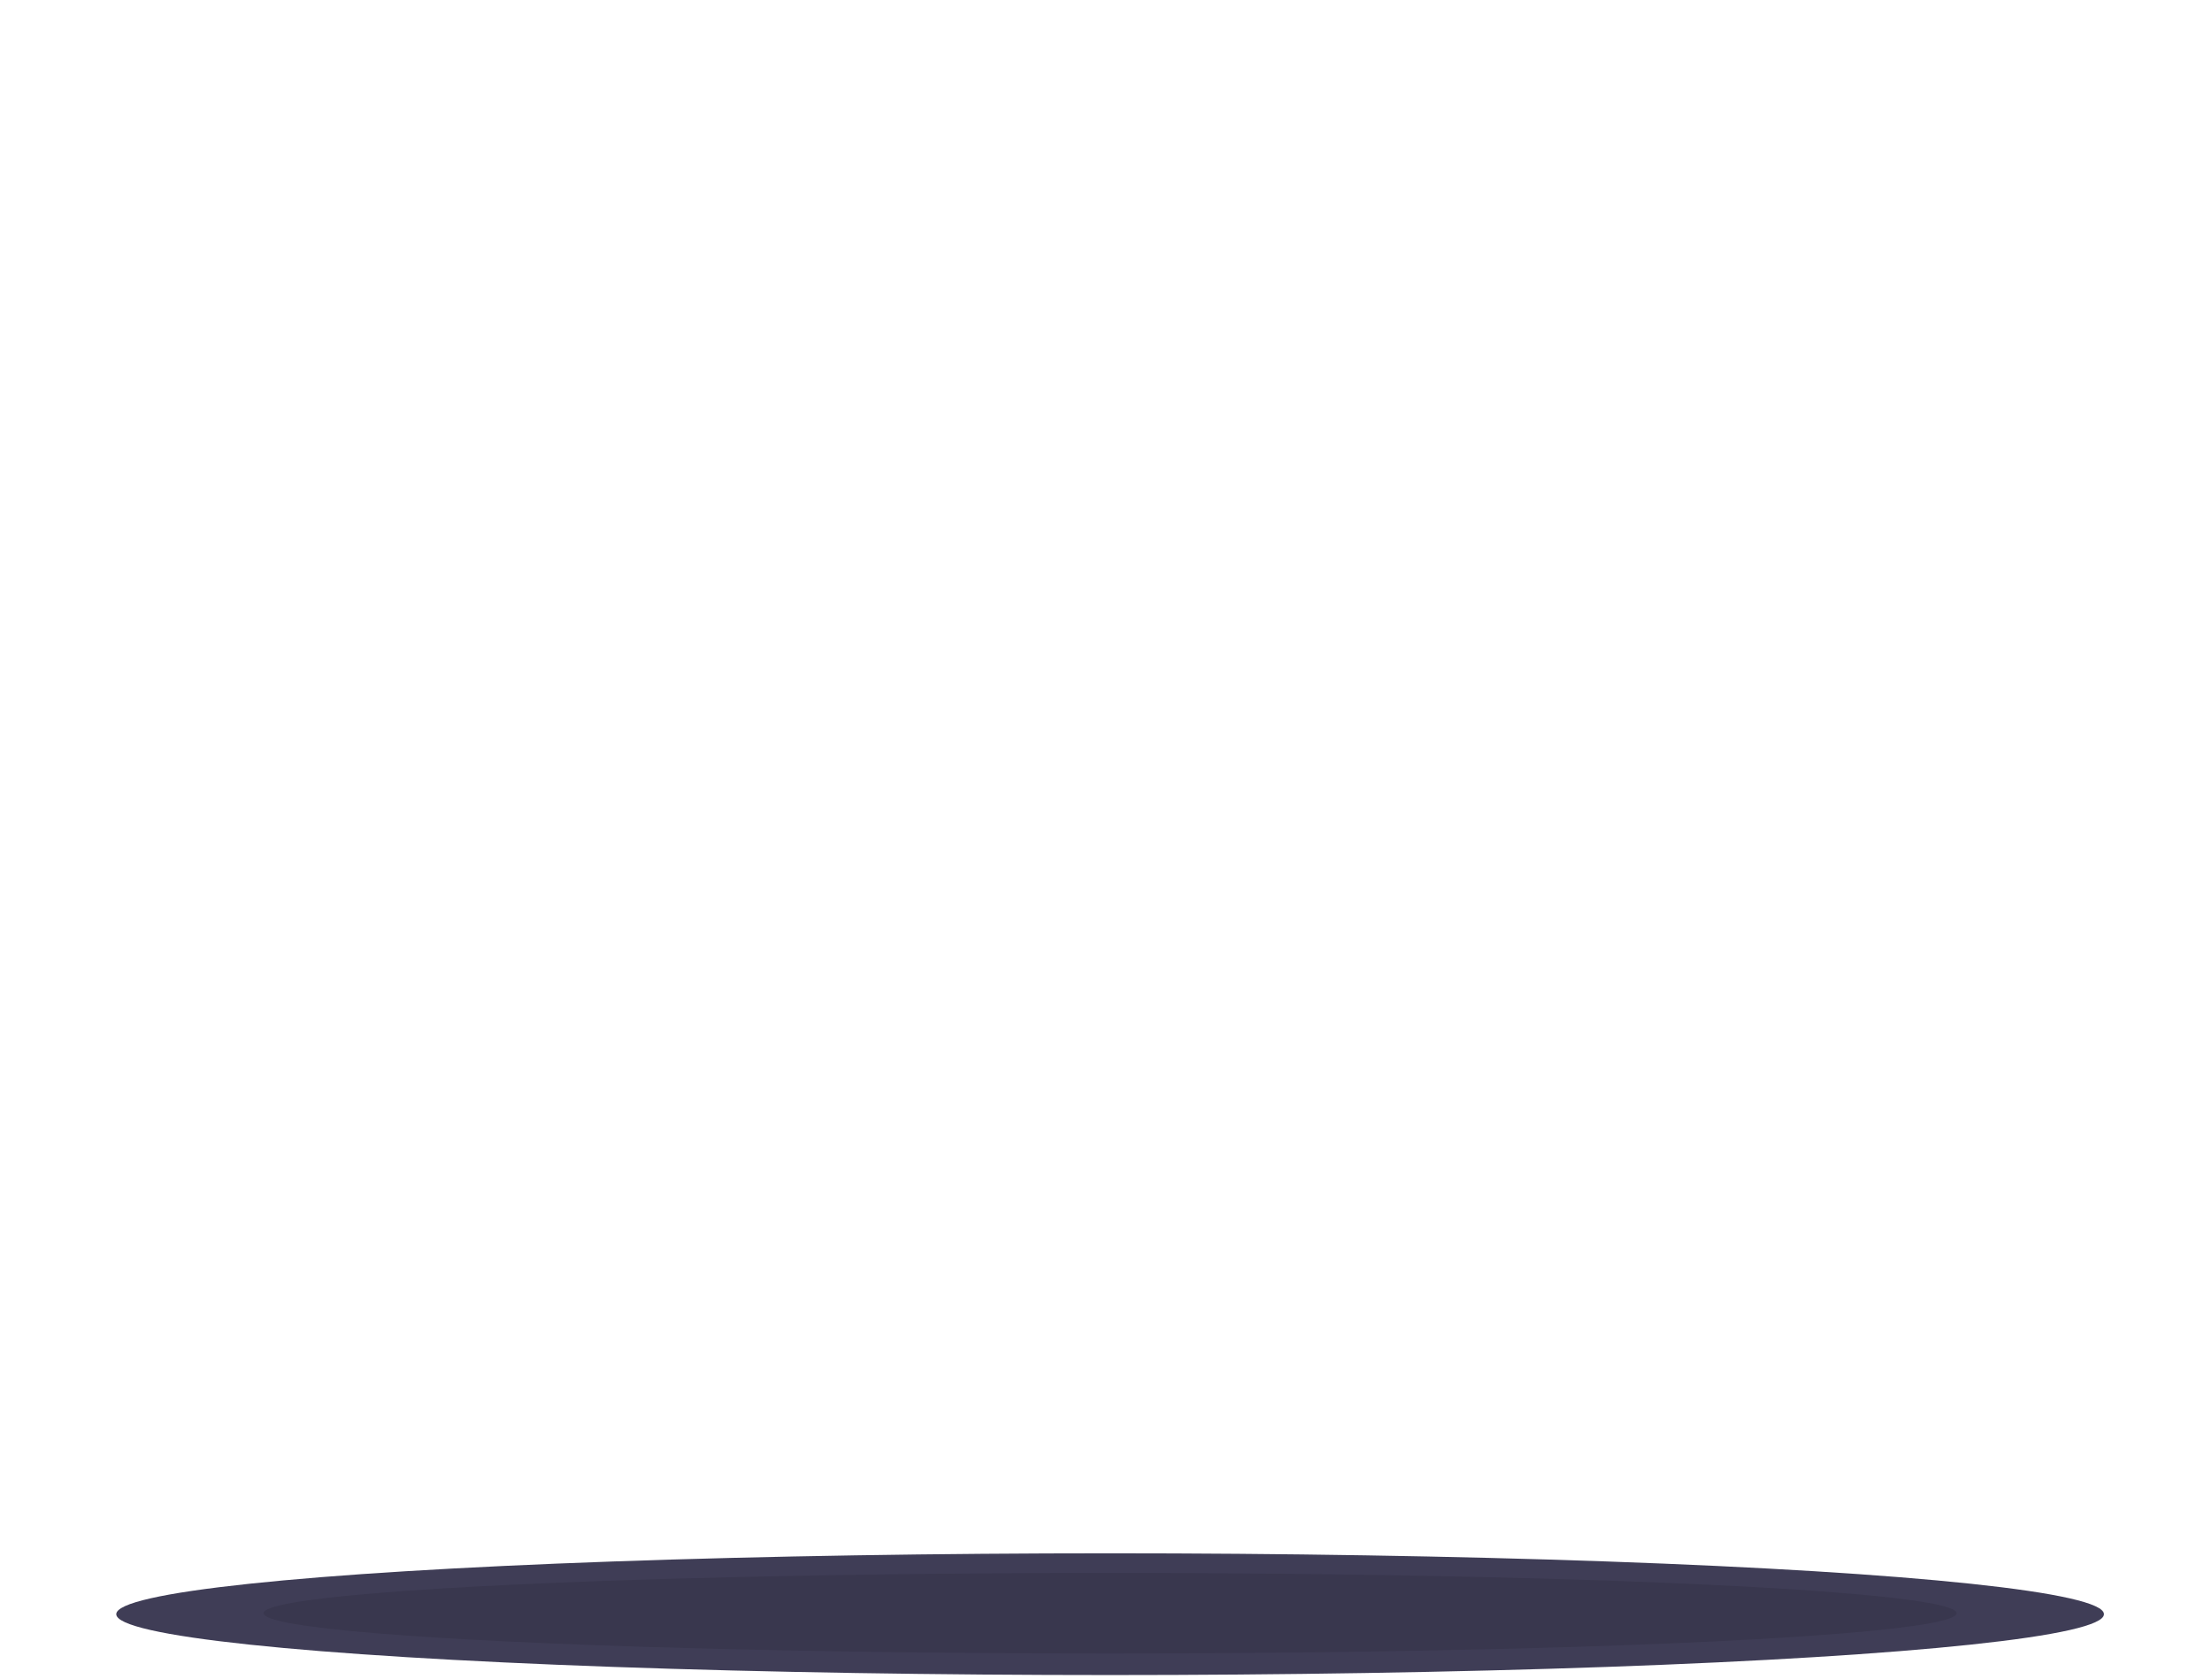 <?xml version="1.0" encoding="UTF-8" standalone="no"?>
<svg
   xmlns:dc="http://purl.org/dc/elements/1.1/"
   xmlns:cc="http://creativecommons.org/ns#"
   xmlns:rdf="http://www.w3.org/1999/02/22-rdf-syntax-ns#"
   xmlns:svg="http://www.w3.org/2000/svg"
   xmlns="http://www.w3.org/2000/svg"
   xmlns:sodipodi="http://sodipodi.sourceforge.net/DTD/sodipodi-0.dtd"
   xmlns:inkscape="http://www.inkscape.org/namespaces/inkscape"
   id="a594ac37-6d44-4297-8862-1cbd9c01c0b7"
   data-name="Layer 1"
   width="1126.194"
   height="855"
   viewBox="0 0 1126.194 855"
   version="1.1"
   sodipodi:docname="undraw_code_bottom.svg"
   inkscape:version="0.92.4 (5da689c313, 2019-01-14)">
  <defs
     id="defs3923" />
  <sodipodi:namedview
     pagecolor="#ffffff"
     bordercolor="#666666"
     borderopacity="1"
     objecttolerance="10"
     gridtolerance="10"
     guidetolerance="10"
     inkscape:pageopacity="0"
     inkscape:pageshadow="2"
     inkscape:window-width="1920"
     inkscape:window-height="1001"
     id="namedview3921"
     showgrid="false"
     inkscape:zoom="0.94502924"
     inkscape:cx="563.0968"
     inkscape:cy="-270.40396"
     inkscape:window-x="-9"
     inkscape:window-y="-9"
     inkscape:window-maximized="1"
     inkscape:current-layer="a594ac37-6d44-4297-8862-1cbd9c01c0b7" />
  <title
     id="title3820">code review</title>
  <ellipse
     cx="565.194"
     cy="822"
     rx="506"
     ry="31"
     id="ellipse3824"
     style="fill:#3f3d56" />
  <ellipse
     cx="565.194"
     cy="821.5"
     rx="431"
     ry="20.5"
     id="ellipse3826"
     style="opacity:0.1" />
</svg>
